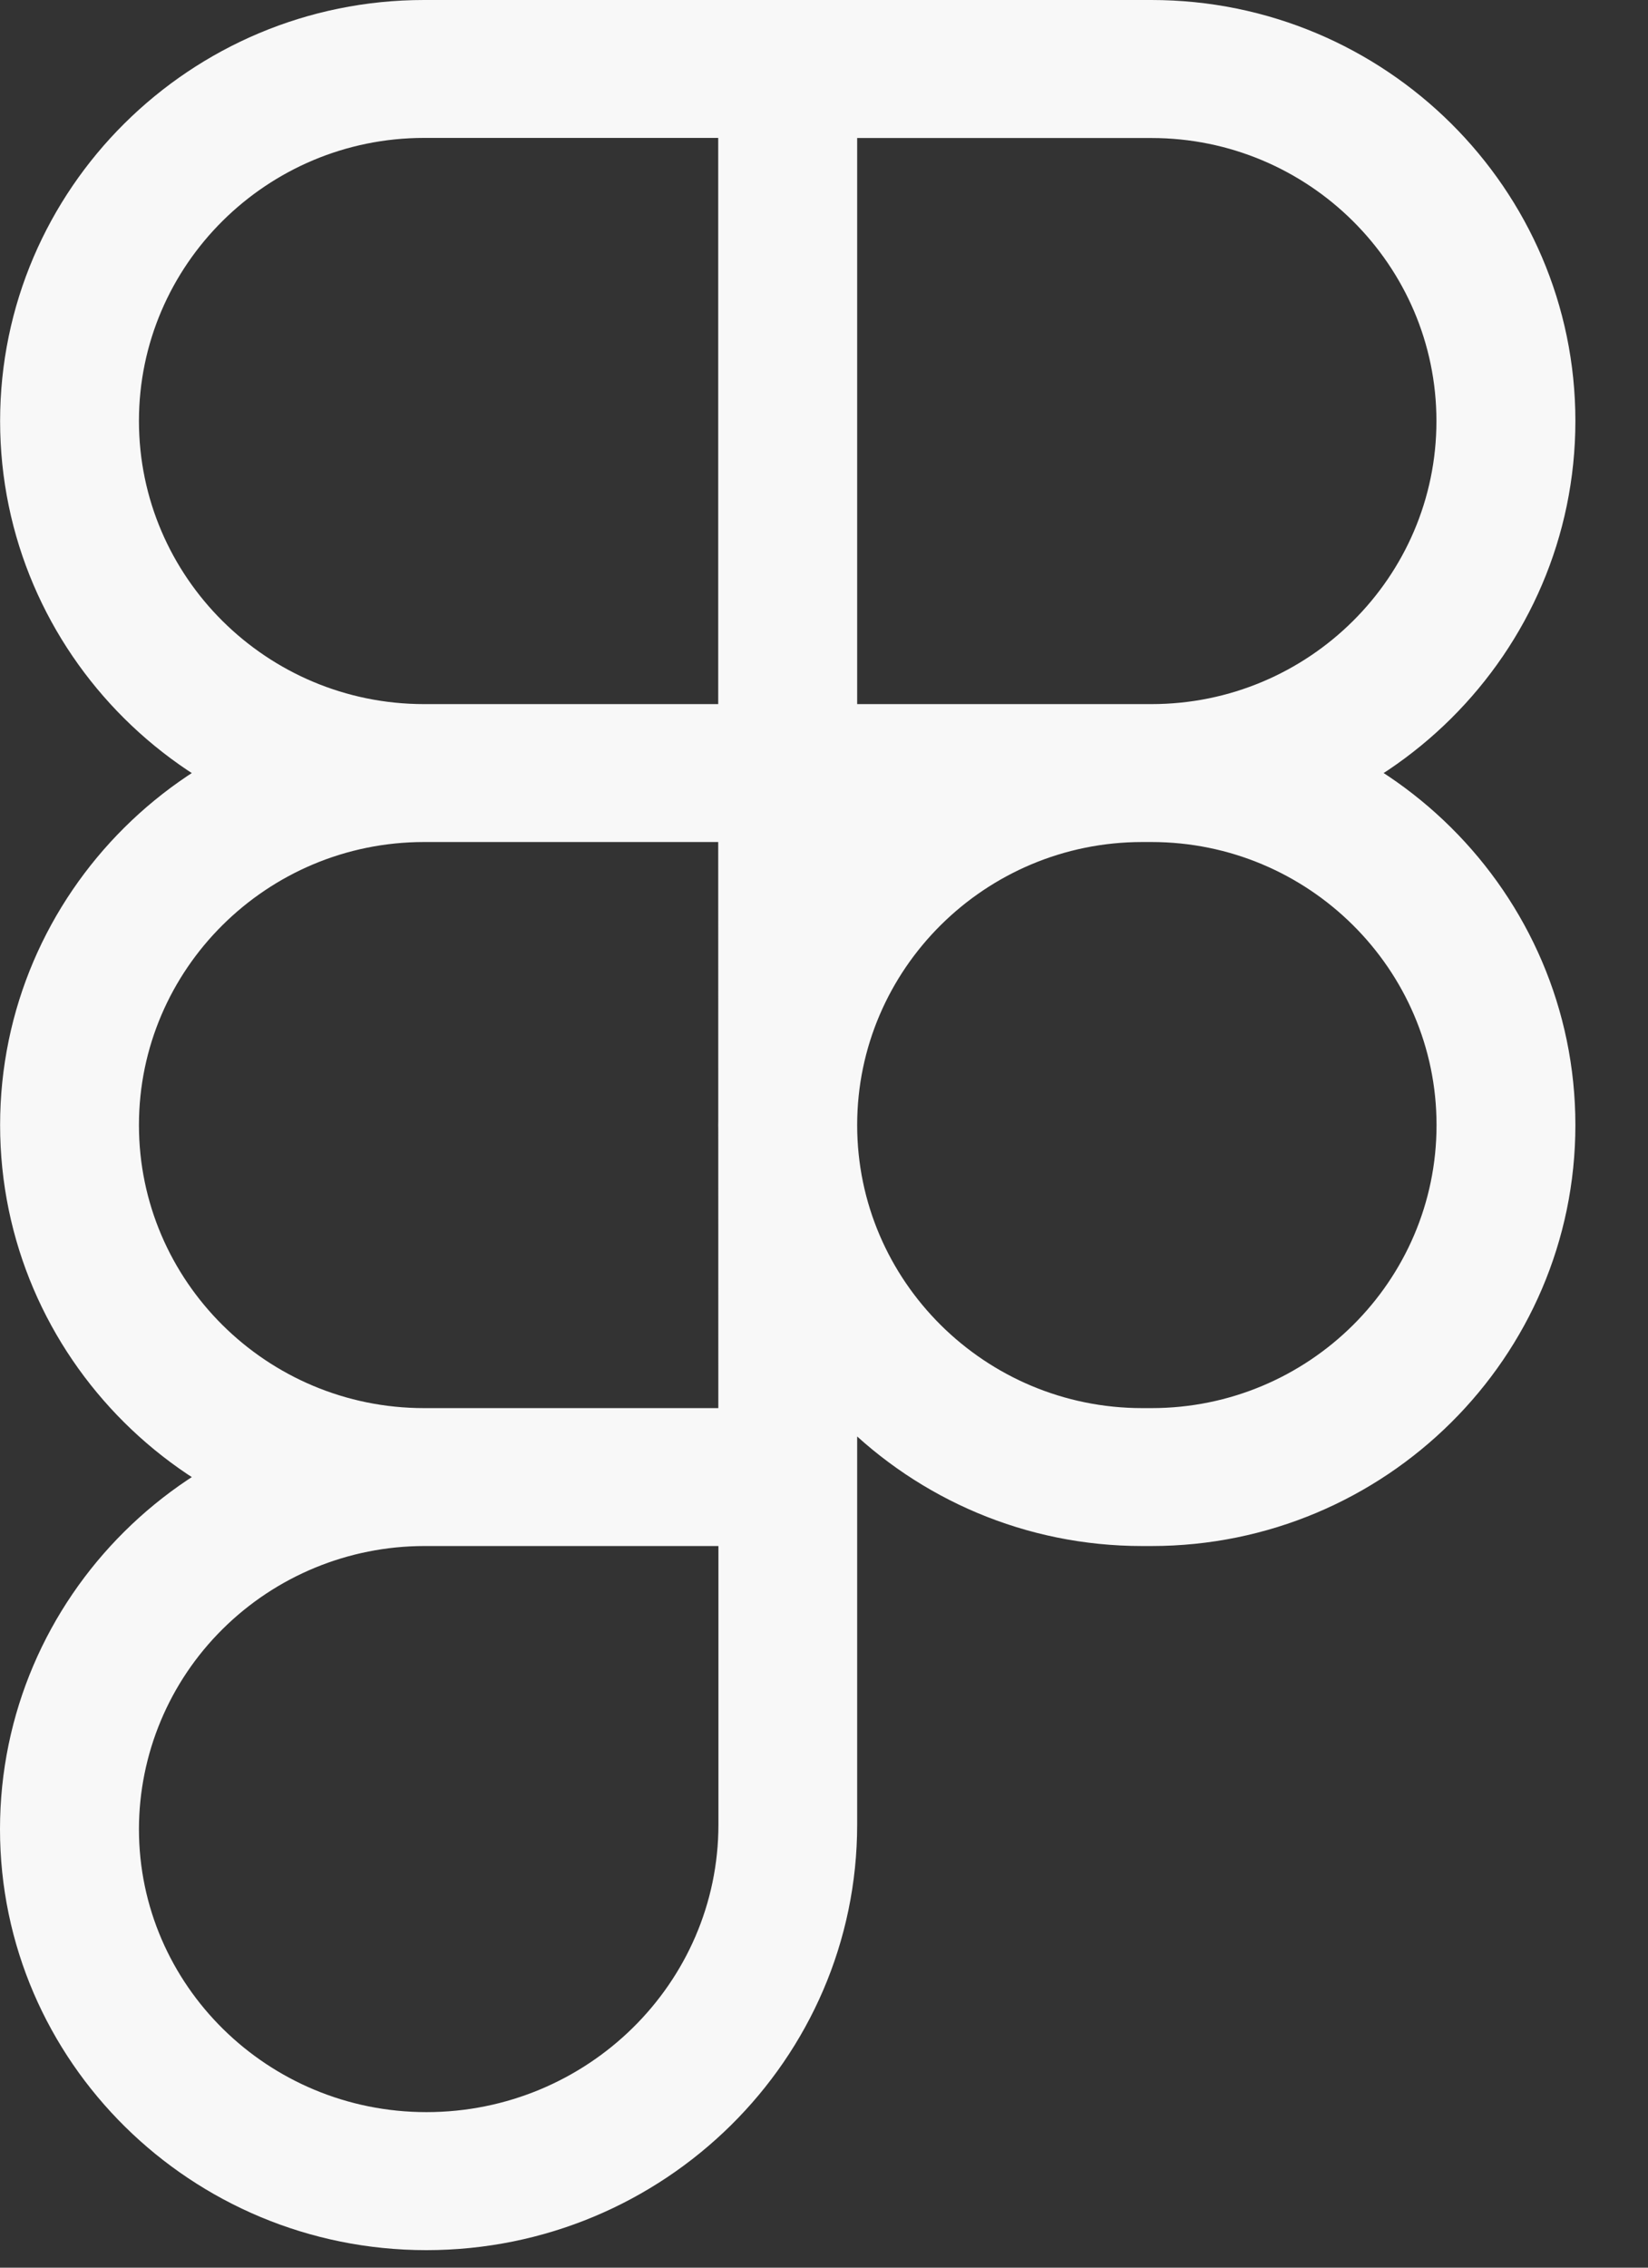 <svg width="16" height="22" viewBox="0 0 16 22" fill="none" xmlns="http://www.w3.org/2000/svg">
<rect x="0" y="0" width="16" height="22" fill="#333333" stroke="none"/>
<path d="M11.179 8.169H6.973V0H11.179C13.448 0 15.295 1.832 15.295 4.084C15.295 6.336 13.448 8.169 11.179 8.169ZM8.322 6.831H11.179C12.705 6.831 13.946 5.599 13.946 4.085C13.946 2.571 12.704 1.339 11.179 1.339H8.322V6.831ZM8.322 8.169H4.117C1.847 8.169 0.001 6.337 0.001 4.085C0.001 1.833 1.847 0 4.117 0H8.322L8.322 8.169ZM4.117 1.338C2.591 1.338 1.349 2.571 1.349 4.084C1.349 5.598 2.591 6.831 4.117 6.831H6.974V1.338H4.117ZM8.322 14.999H4.117C1.847 14.999 0.001 13.167 0.001 10.915C0.001 8.663 1.847 6.831 4.117 6.831H8.322V14.999ZM4.117 8.169C2.591 8.169 1.349 9.402 1.349 10.915C1.349 12.429 2.591 13.661 4.117 13.661H6.974L6.973 8.169H4.117ZM4.139 21.83C1.857 21.83 0 19.998 0 17.746C0 15.494 1.846 13.662 4.116 13.662H8.322V17.702C8.322 19.978 6.445 21.83 4.139 21.83ZM4.117 14.999C3.383 15 2.68 15.29 2.161 15.805C1.642 16.319 1.35 17.017 1.349 17.745C1.349 19.26 2.601 20.491 4.14 20.491C5.703 20.491 6.975 19.24 6.975 17.701V14.999H4.117ZM11.179 14.999H11.089C8.819 14.999 6.973 13.167 6.973 10.915C6.973 8.663 8.819 6.831 11.089 6.831H11.179C13.448 6.831 15.295 8.663 15.295 10.915C15.295 13.167 13.448 14.999 11.179 14.999ZM11.09 8.169C9.564 8.169 8.322 9.402 8.322 10.915C8.322 12.429 9.565 13.661 11.09 13.661H11.18C12.706 13.661 13.947 12.429 13.947 10.915C13.947 9.402 12.704 8.169 11.179 8.169H11.09Z" fill="#F8F8F8"/>
</svg>
